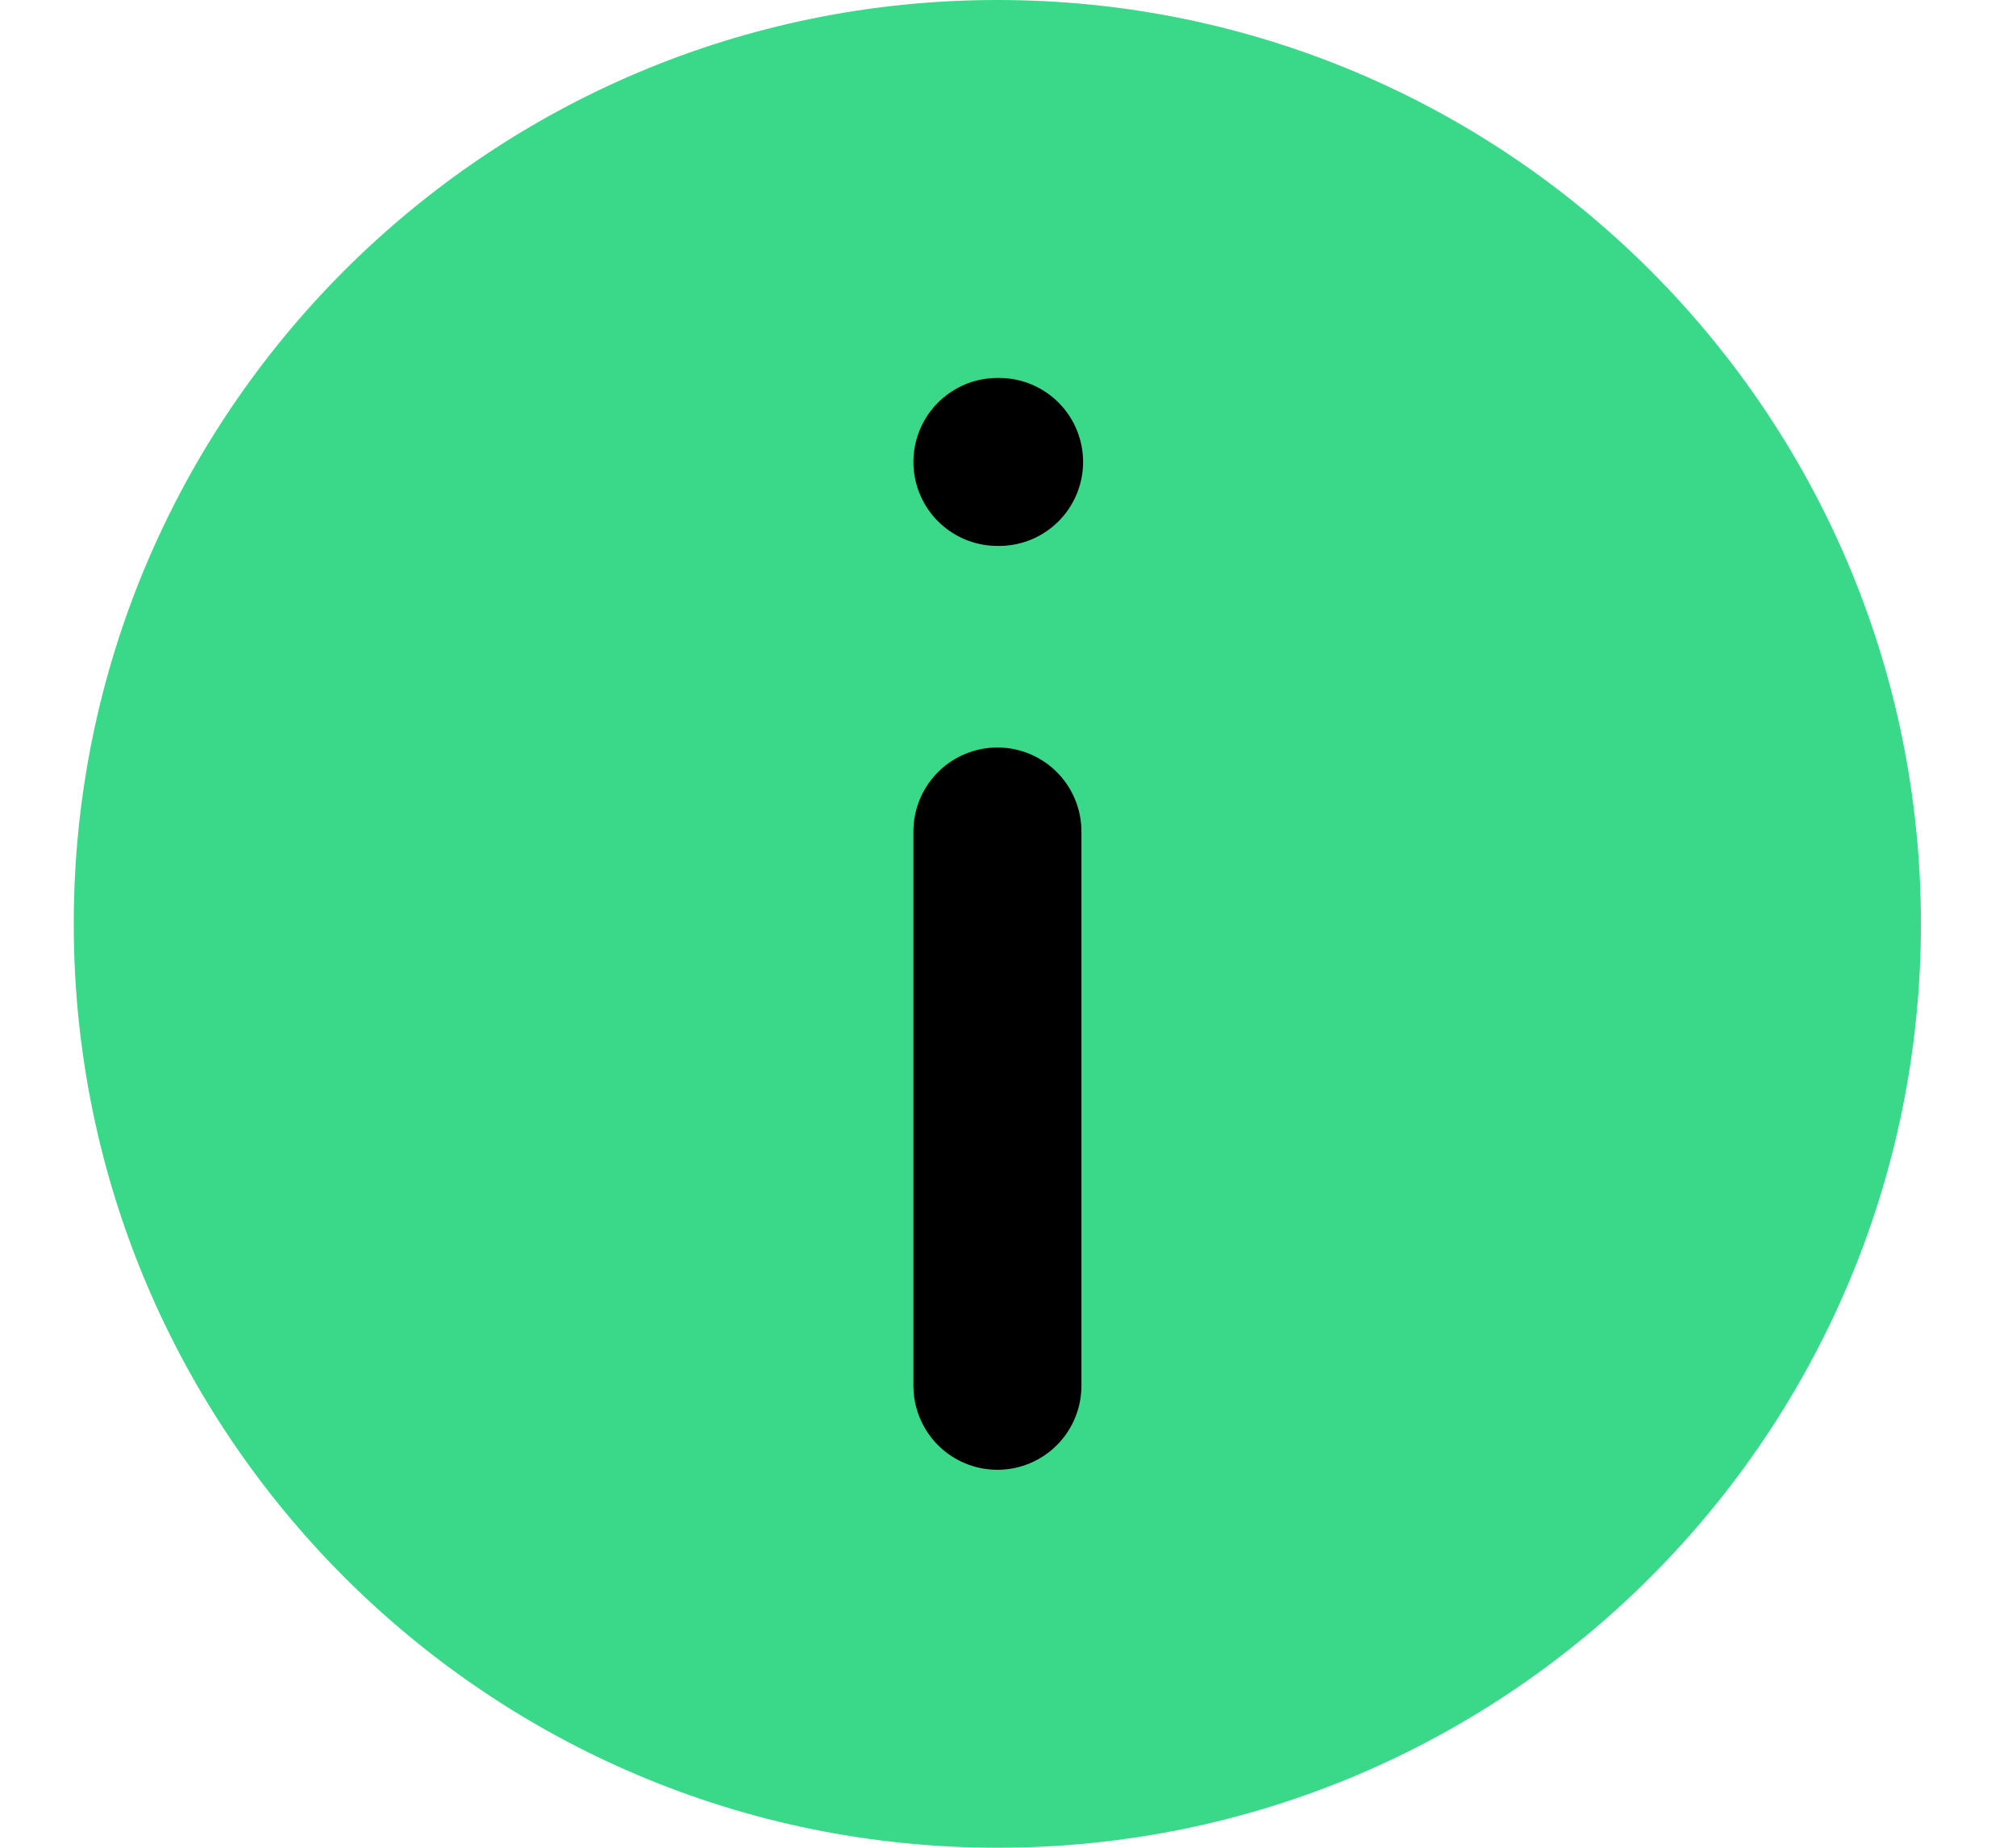 <svg width="12" height="11" viewBox="0 0 12 11" fill="none" xmlns="http://www.w3.org/2000/svg">
<path d="M5.937 11C8.973 11 11.434 8.538 11.434 5.5C11.434 2.462 8.973 0 5.937 0C2.901 0 0.439 2.462 0.439 5.5C0.439 8.538 2.901 11 5.937 11Z" fill="#3AD889"/>
<path d="M5.937 8.25V4.95" stroke="black" stroke-linecap="round" stroke-linejoin="round"/>
<path d="M5.937 2.75H5.947" stroke="black" stroke-linecap="round" stroke-linejoin="round"/>
</svg>
